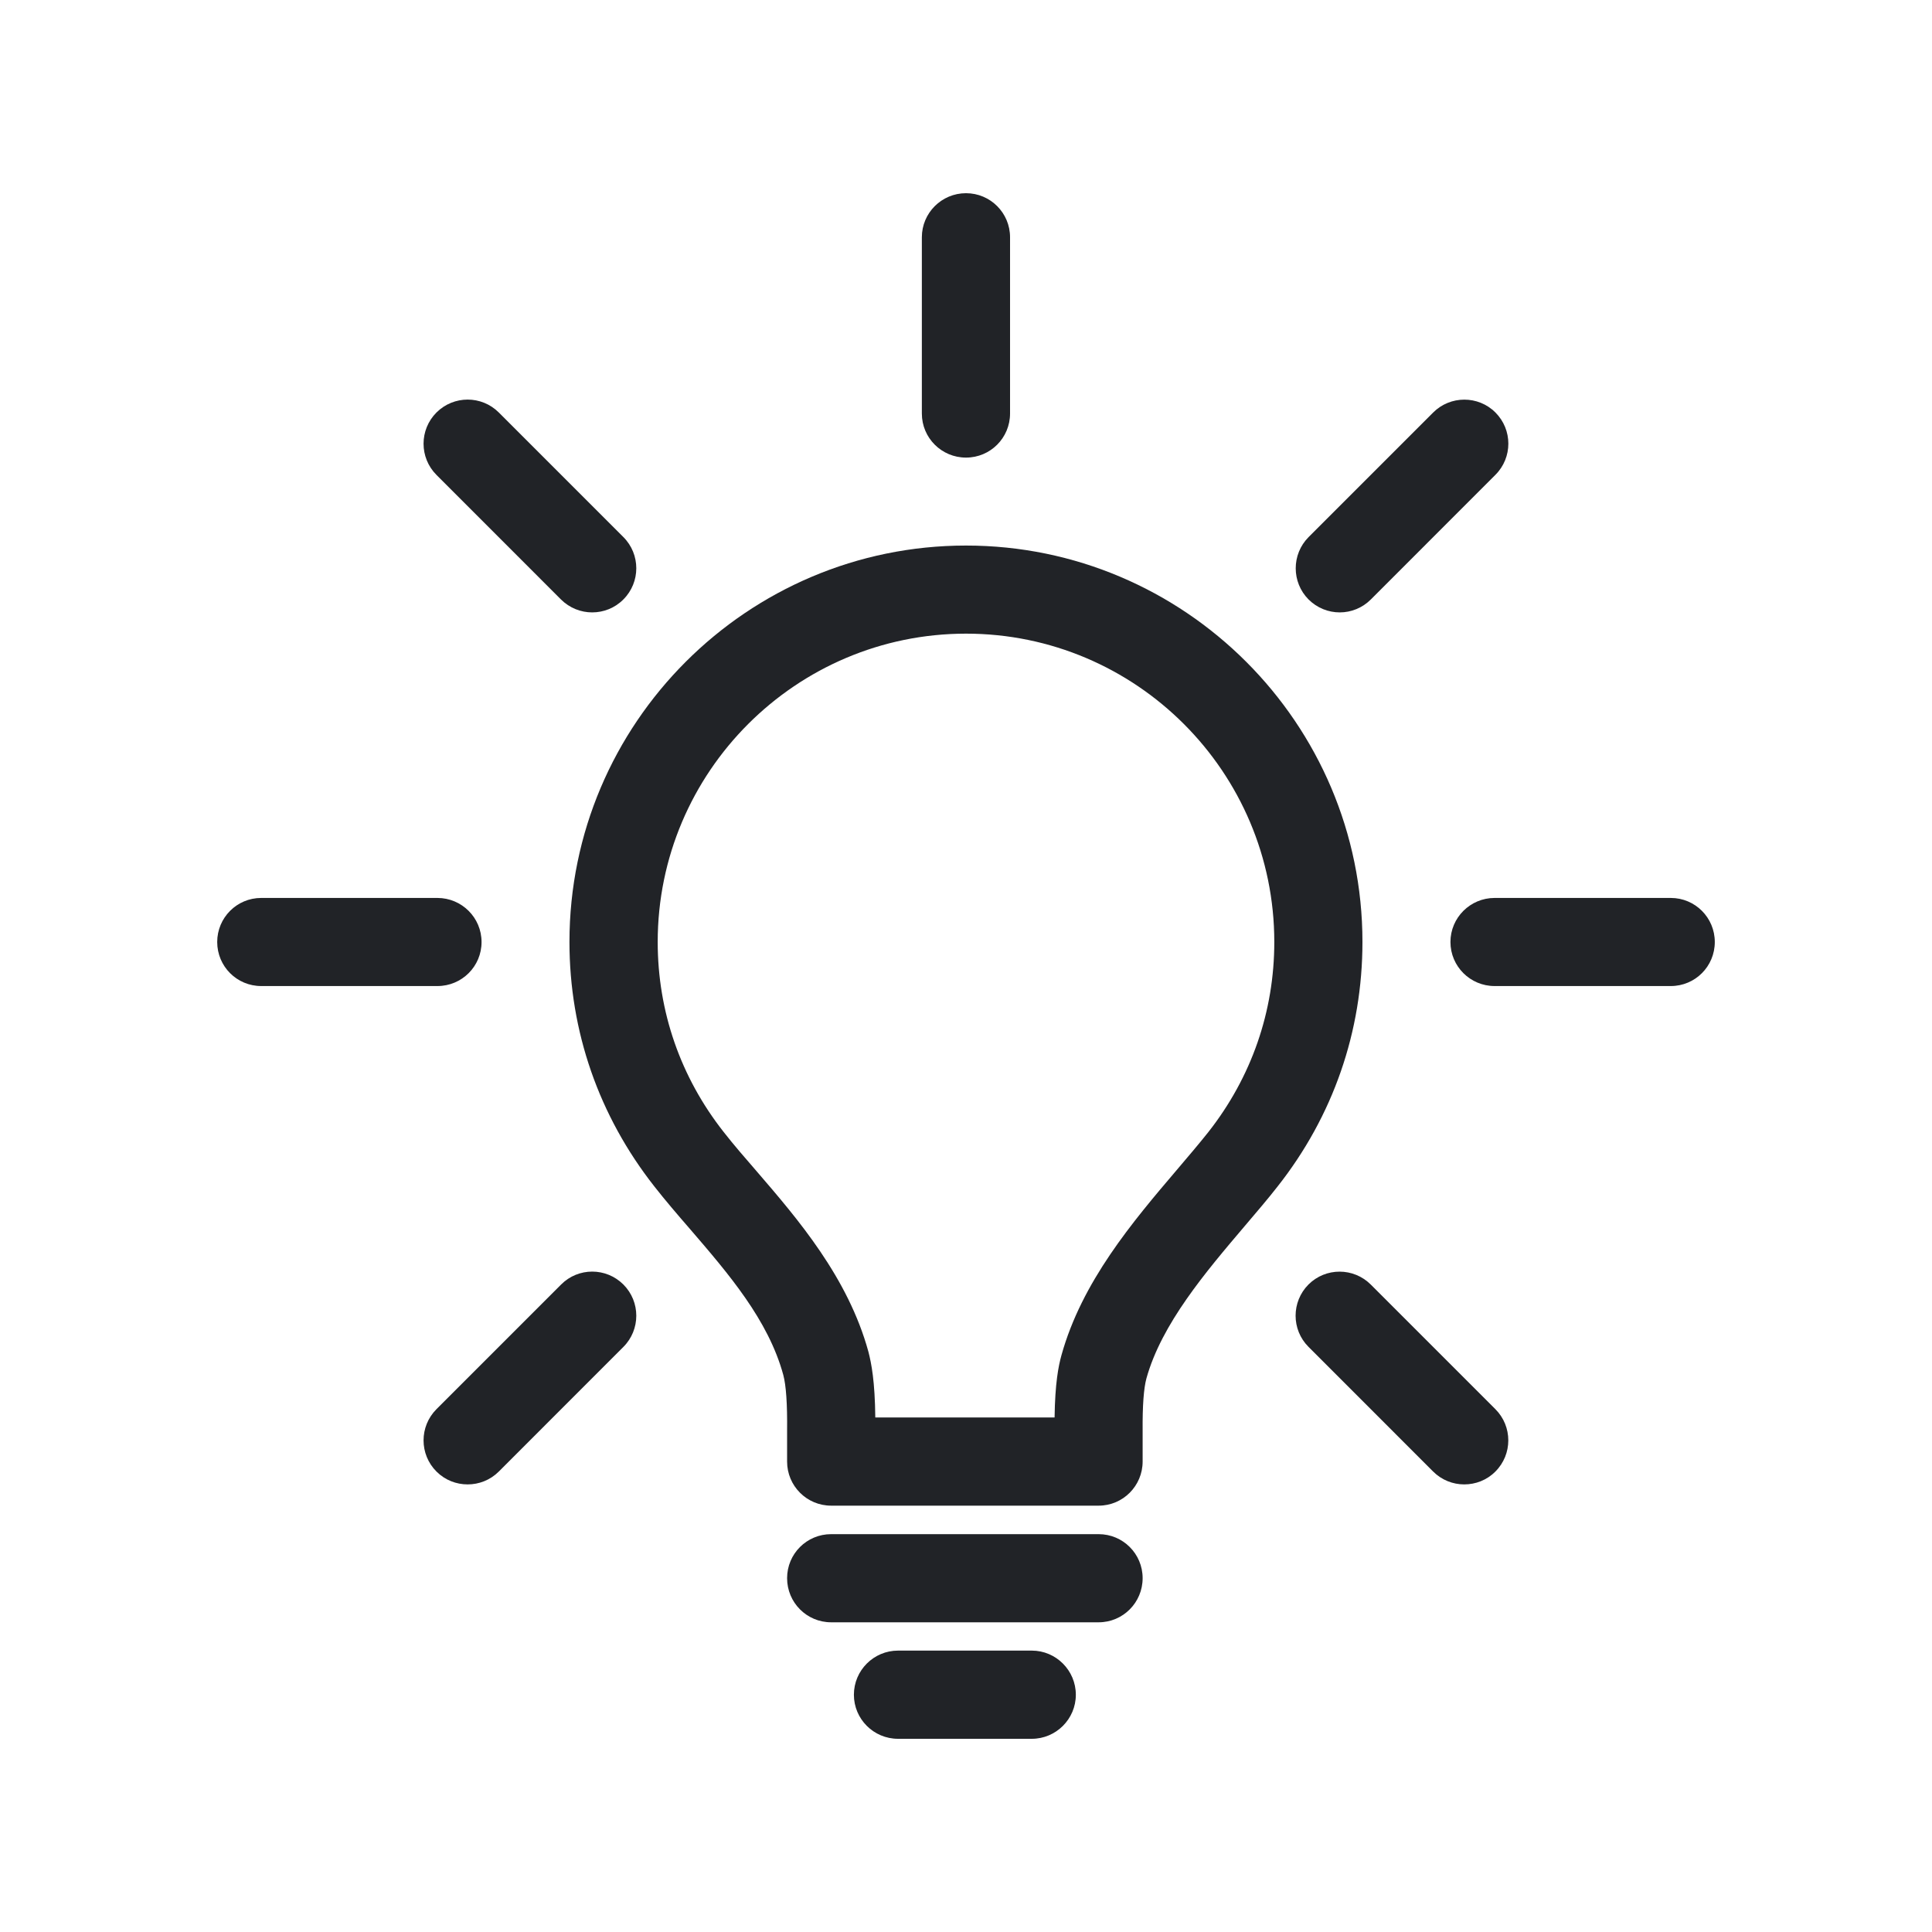<svg width="40" height="40" viewBox="0 0 40 40" fill="none" xmlns="http://www.w3.org/2000/svg">
<g id="idea-svgrepo-com 2">
<g id="Group">
<g id="Group_2">
<g id="Group_3">
<path id="Vector" d="M22.746 31.173H17.208C16.703 31.173 16.296 30.763 16.296 30.261V29.62C16.302 29.069 16.275 28.682 16.217 28.466C15.906 27.327 15.083 26.372 14.286 25.446C14.023 25.143 13.775 24.854 13.547 24.563C12.4 23.104 11.79 21.356 11.79 19.502C11.79 14.976 15.474 11.295 20 11.295C24.525 11.295 28.208 14.976 28.208 19.502C28.208 21.357 27.601 23.107 26.451 24.565C26.25 24.823 26.018 25.093 25.776 25.378C24.96 26.338 24.049 27.409 23.735 28.54C23.68 28.742 23.653 29.105 23.657 29.613V30.259C23.657 30.763 23.25 31.173 22.746 31.173ZM18.122 29.347H21.834C21.844 28.637 21.913 28.287 21.976 28.059C22.399 26.536 23.447 25.299 24.372 24.213C24.615 23.927 24.828 23.677 25.017 23.439C25.91 22.303 26.383 20.944 26.383 19.503C26.383 15.983 23.521 13.119 20.001 13.119C16.481 13.119 13.617 15.983 13.617 19.503C13.617 20.941 14.089 22.301 14.983 23.437C15.194 23.707 15.425 23.972 15.67 24.255C16.513 25.234 17.558 26.447 17.98 27.988C18.042 28.229 18.114 28.596 18.122 29.347Z" fill="#212327"/>
</g>
<g id="Group_4">
<path id="Vector_2" d="M22.746 33.588H17.208C16.703 33.588 16.296 33.179 16.296 32.674C16.296 32.17 16.703 31.763 17.208 31.763H22.746C23.25 31.763 23.657 32.17 23.657 32.674C23.657 33.179 23.25 33.588 22.746 33.588Z" fill="#212327"/>
</g>
<g id="Group_5">
<path id="Vector_3" d="M21.362 36H18.593C18.088 36 17.679 35.591 17.679 35.088C17.679 34.584 18.088 34.174 18.593 34.174H21.362C21.864 34.174 22.274 34.584 22.274 35.088C22.274 35.591 21.864 36 21.362 36Z" fill="#212327"/>
</g>
</g>
<g id="Group_6">
<path id="Vector_4" d="M34.592 20.415H30.944C30.44 20.415 30.03 20.008 30.03 19.503C30.03 18.999 30.44 18.591 30.944 18.591H34.592C35.096 18.591 35.503 18.999 35.503 19.503C35.503 20.008 35.096 20.415 34.592 20.415Z" fill="#212327"/>
</g>
<g id="Group_7">
<path id="Vector_5" d="M9.057 20.415H5.408C4.904 20.415 4.497 20.008 4.497 19.503C4.497 18.999 4.904 18.591 5.408 18.591H9.056C9.56 18.591 9.97 18.999 9.97 19.503C9.971 20.008 9.561 20.415 9.057 20.415Z" fill="#212327"/>
</g>
<g id="Group_8">
<path id="Vector_6" d="M20 9.474C19.495 9.474 19.086 9.067 19.086 8.562V4.912C19.086 4.409 19.495 4 20 4C20.505 4 20.912 4.409 20.912 4.912V8.561C20.912 9.066 20.505 9.474 20 9.474Z" fill="#212327"/>
</g>
<g id="Group_9">
<path id="Vector_7" d="M30.314 30.733C30.082 30.733 29.849 30.644 29.67 30.465L27.091 27.885C26.735 27.53 26.735 26.951 27.091 26.594C27.448 26.238 28.025 26.24 28.381 26.596L30.96 29.175C31.317 29.532 31.317 30.111 30.96 30.467C30.782 30.646 30.55 30.733 30.314 30.733Z" fill="#212327"/>
</g>
<g id="Group_10">
<path id="Vector_8" d="M12.26 12.679C12.028 12.679 11.794 12.59 11.614 12.411L9.037 9.833C8.68 9.476 8.68 8.897 9.037 8.54C9.394 8.184 9.971 8.184 10.327 8.54L12.906 11.119C13.263 11.475 13.263 12.055 12.906 12.411C12.728 12.59 12.495 12.679 12.26 12.679Z" fill="#212327"/>
</g>
<g id="Group_11">
<path id="Vector_9" d="M9.682 30.733C9.449 30.733 9.216 30.646 9.037 30.467C8.68 30.111 8.68 29.532 9.037 29.175L11.618 26.594C11.972 26.238 12.549 26.238 12.906 26.594C13.263 26.951 13.263 27.53 12.906 27.887L10.327 30.467C10.148 30.645 9.916 30.733 9.682 30.733Z" fill="#212327"/>
</g>
<g id="Group_12">
<path id="Vector_10" d="M27.738 12.679C27.505 12.679 27.272 12.59 27.092 12.411C26.738 12.055 26.738 11.477 27.092 11.121L29.671 8.542C30.025 8.186 30.606 8.184 30.961 8.54C31.318 8.897 31.318 9.474 30.961 9.831L28.384 12.409C28.206 12.588 27.973 12.679 27.738 12.679Z" fill="#212327"/>
</g>
</g>
</g>
</svg>
